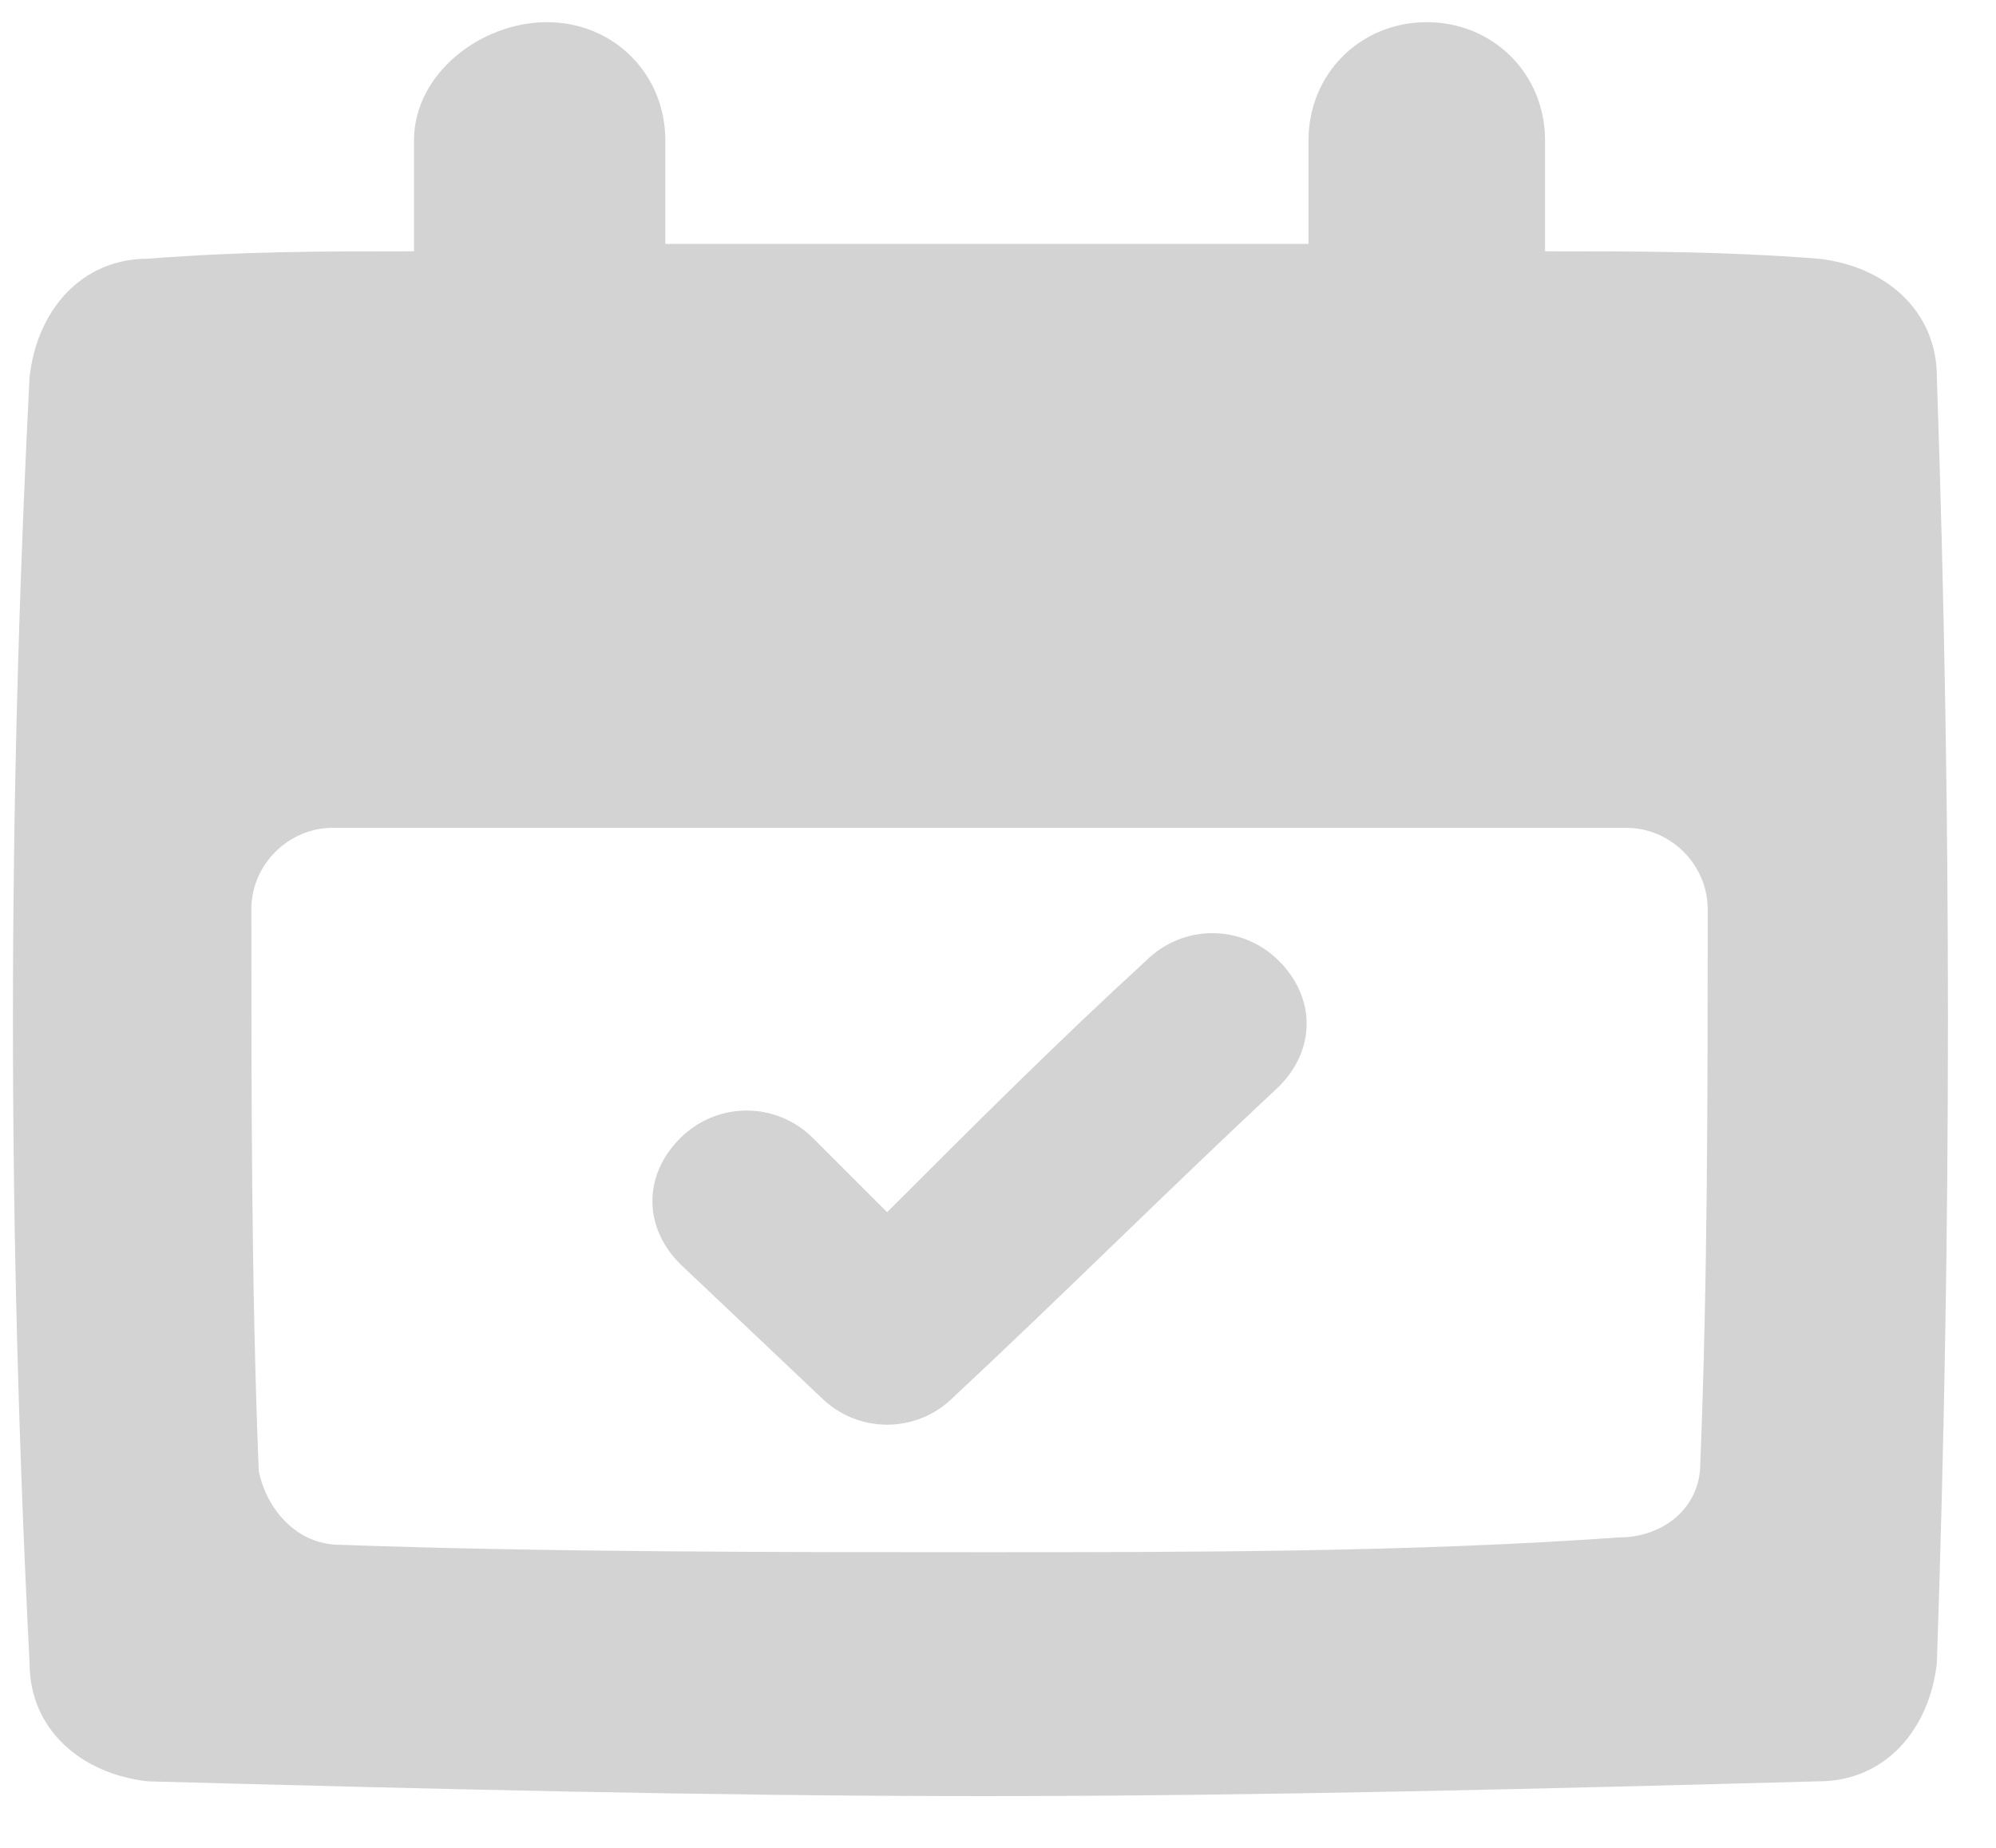 <svg xmlns="http://www.w3.org/2000/svg" viewBox="0 0 27 25"><g fill="#D3D3D3"><path d="M15.5 13c-1.2 1.1-2.3 2.2-3.5 3.4l-1-1c-.5-.5-1.3-.5-1.8 0s-.5 1.2 0 1.7l1.9 1.8c.5.5 1.3.5 1.8 0 1.5-1.4 2.9-2.8 4.4-4.2.5-.5.5-1.2 0-1.7s-1.3-.5-1.8 0z"/><path d="M26.2 5.1c0-.9-.7-1.5-1.6-1.6-1.3-.1-2.4-.1-3.7-.1V1.9c0-.9-.7-1.6-1.6-1.6-.9 0-1.6.7-1.6 1.6v1.4H9V1.9C9 1 8.3.3 7.4.3S5.6 1 5.6 1.9v1.5c-1.3 0-2.3 0-3.6.1-.9 0-1.5.7-1.6 1.6C.1 11 .1 16.6.4 22.5c0 .9.7 1.5 1.6 1.6 3.7.1 7.6.2 11.3.2s7.6-.1 11.3-.2c.9 0 1.5-.7 1.6-1.6.2-5.9.2-11.5 0-17.4zM23 19.8c0 .6-.5 1-1.1 1-2.8.2-5.8.2-8.6.2s-5.9 0-8.7-.1c-.6 0-1-.5-1.1-1-.1-2.5-.1-5.1-.1-7.6 0-.6.5-1.1 1.1-1.1H22c.6 0 1.1.5 1.1 1.1 0 2.5 0 5-.1 7.5z"/></g></svg>